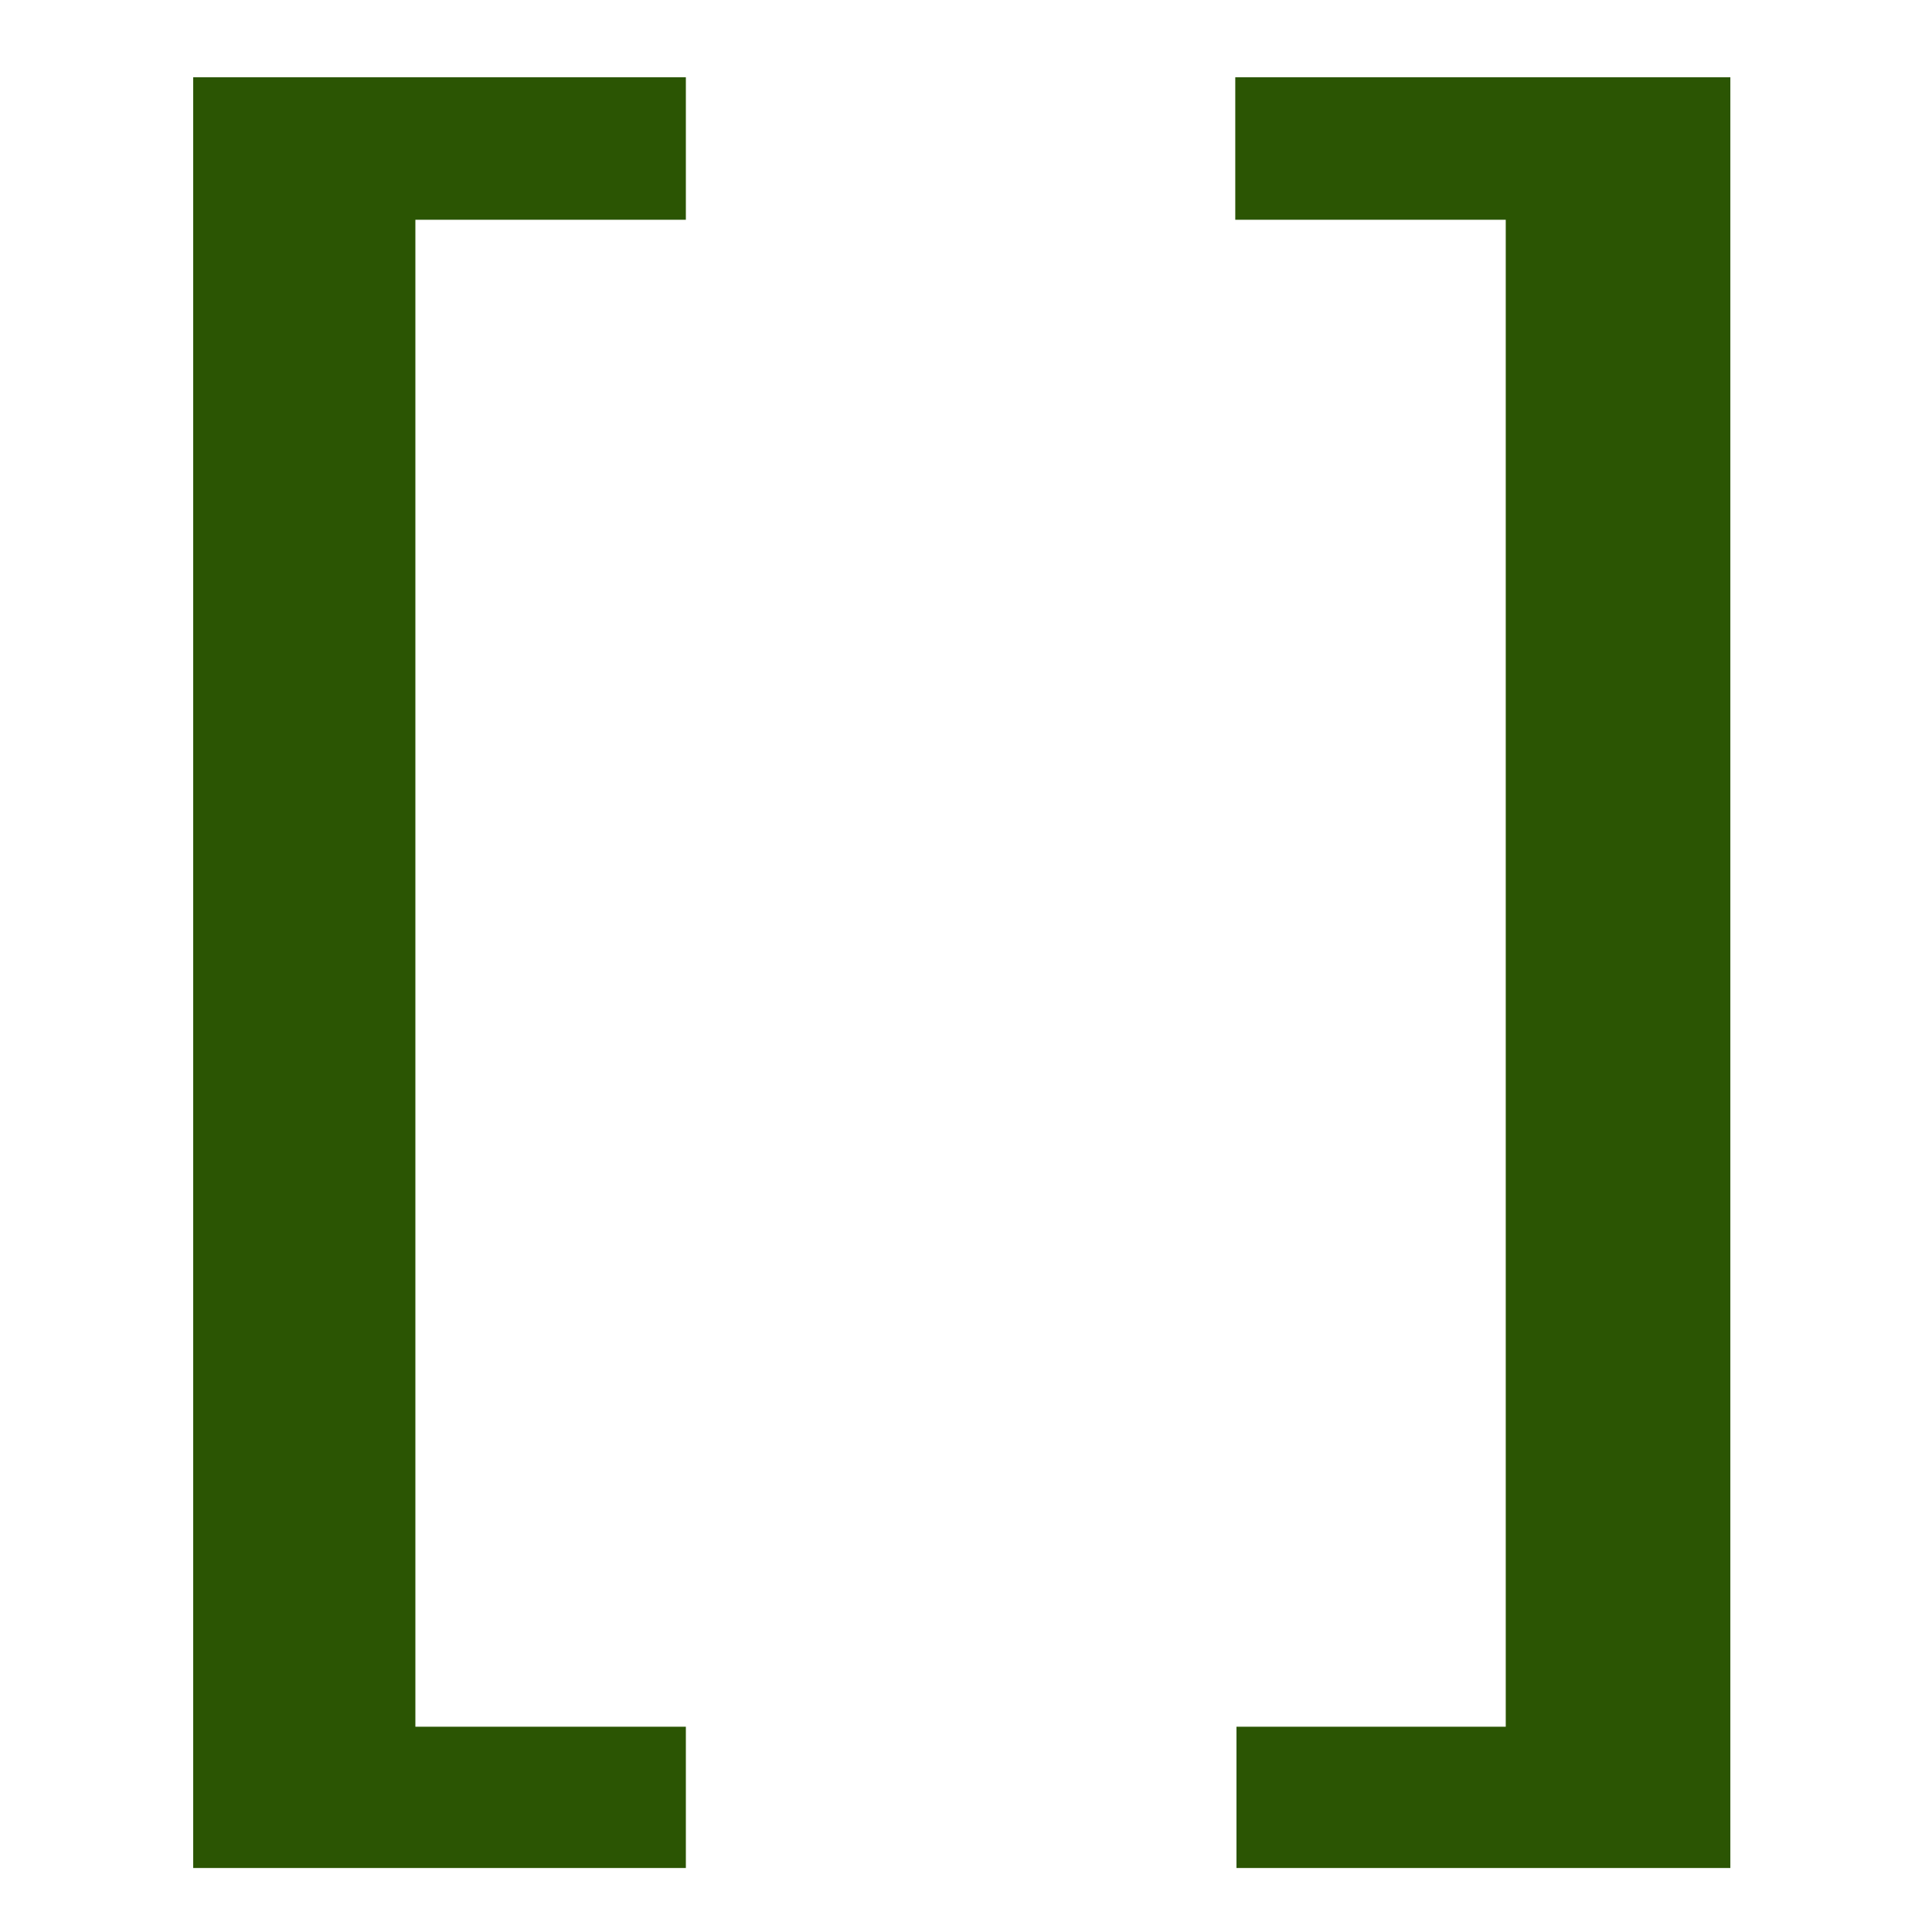 <svg xmlns="http://www.w3.org/2000/svg" width="16" height="16"><g fill="#2b5503" font-size="40" letter-spacing="0" word-spacing="0" font-family="Sans"><path d="M1.6 15.47V.64h4.08v1.18H3.44V14.3h2.24v1.17z" style="line-height:125%"/><path d="M14.33 15.47V.64h-4.1v1.18h2.24V14.3h-2.23v1.17z" style="line-height:125%"/></g></svg>
